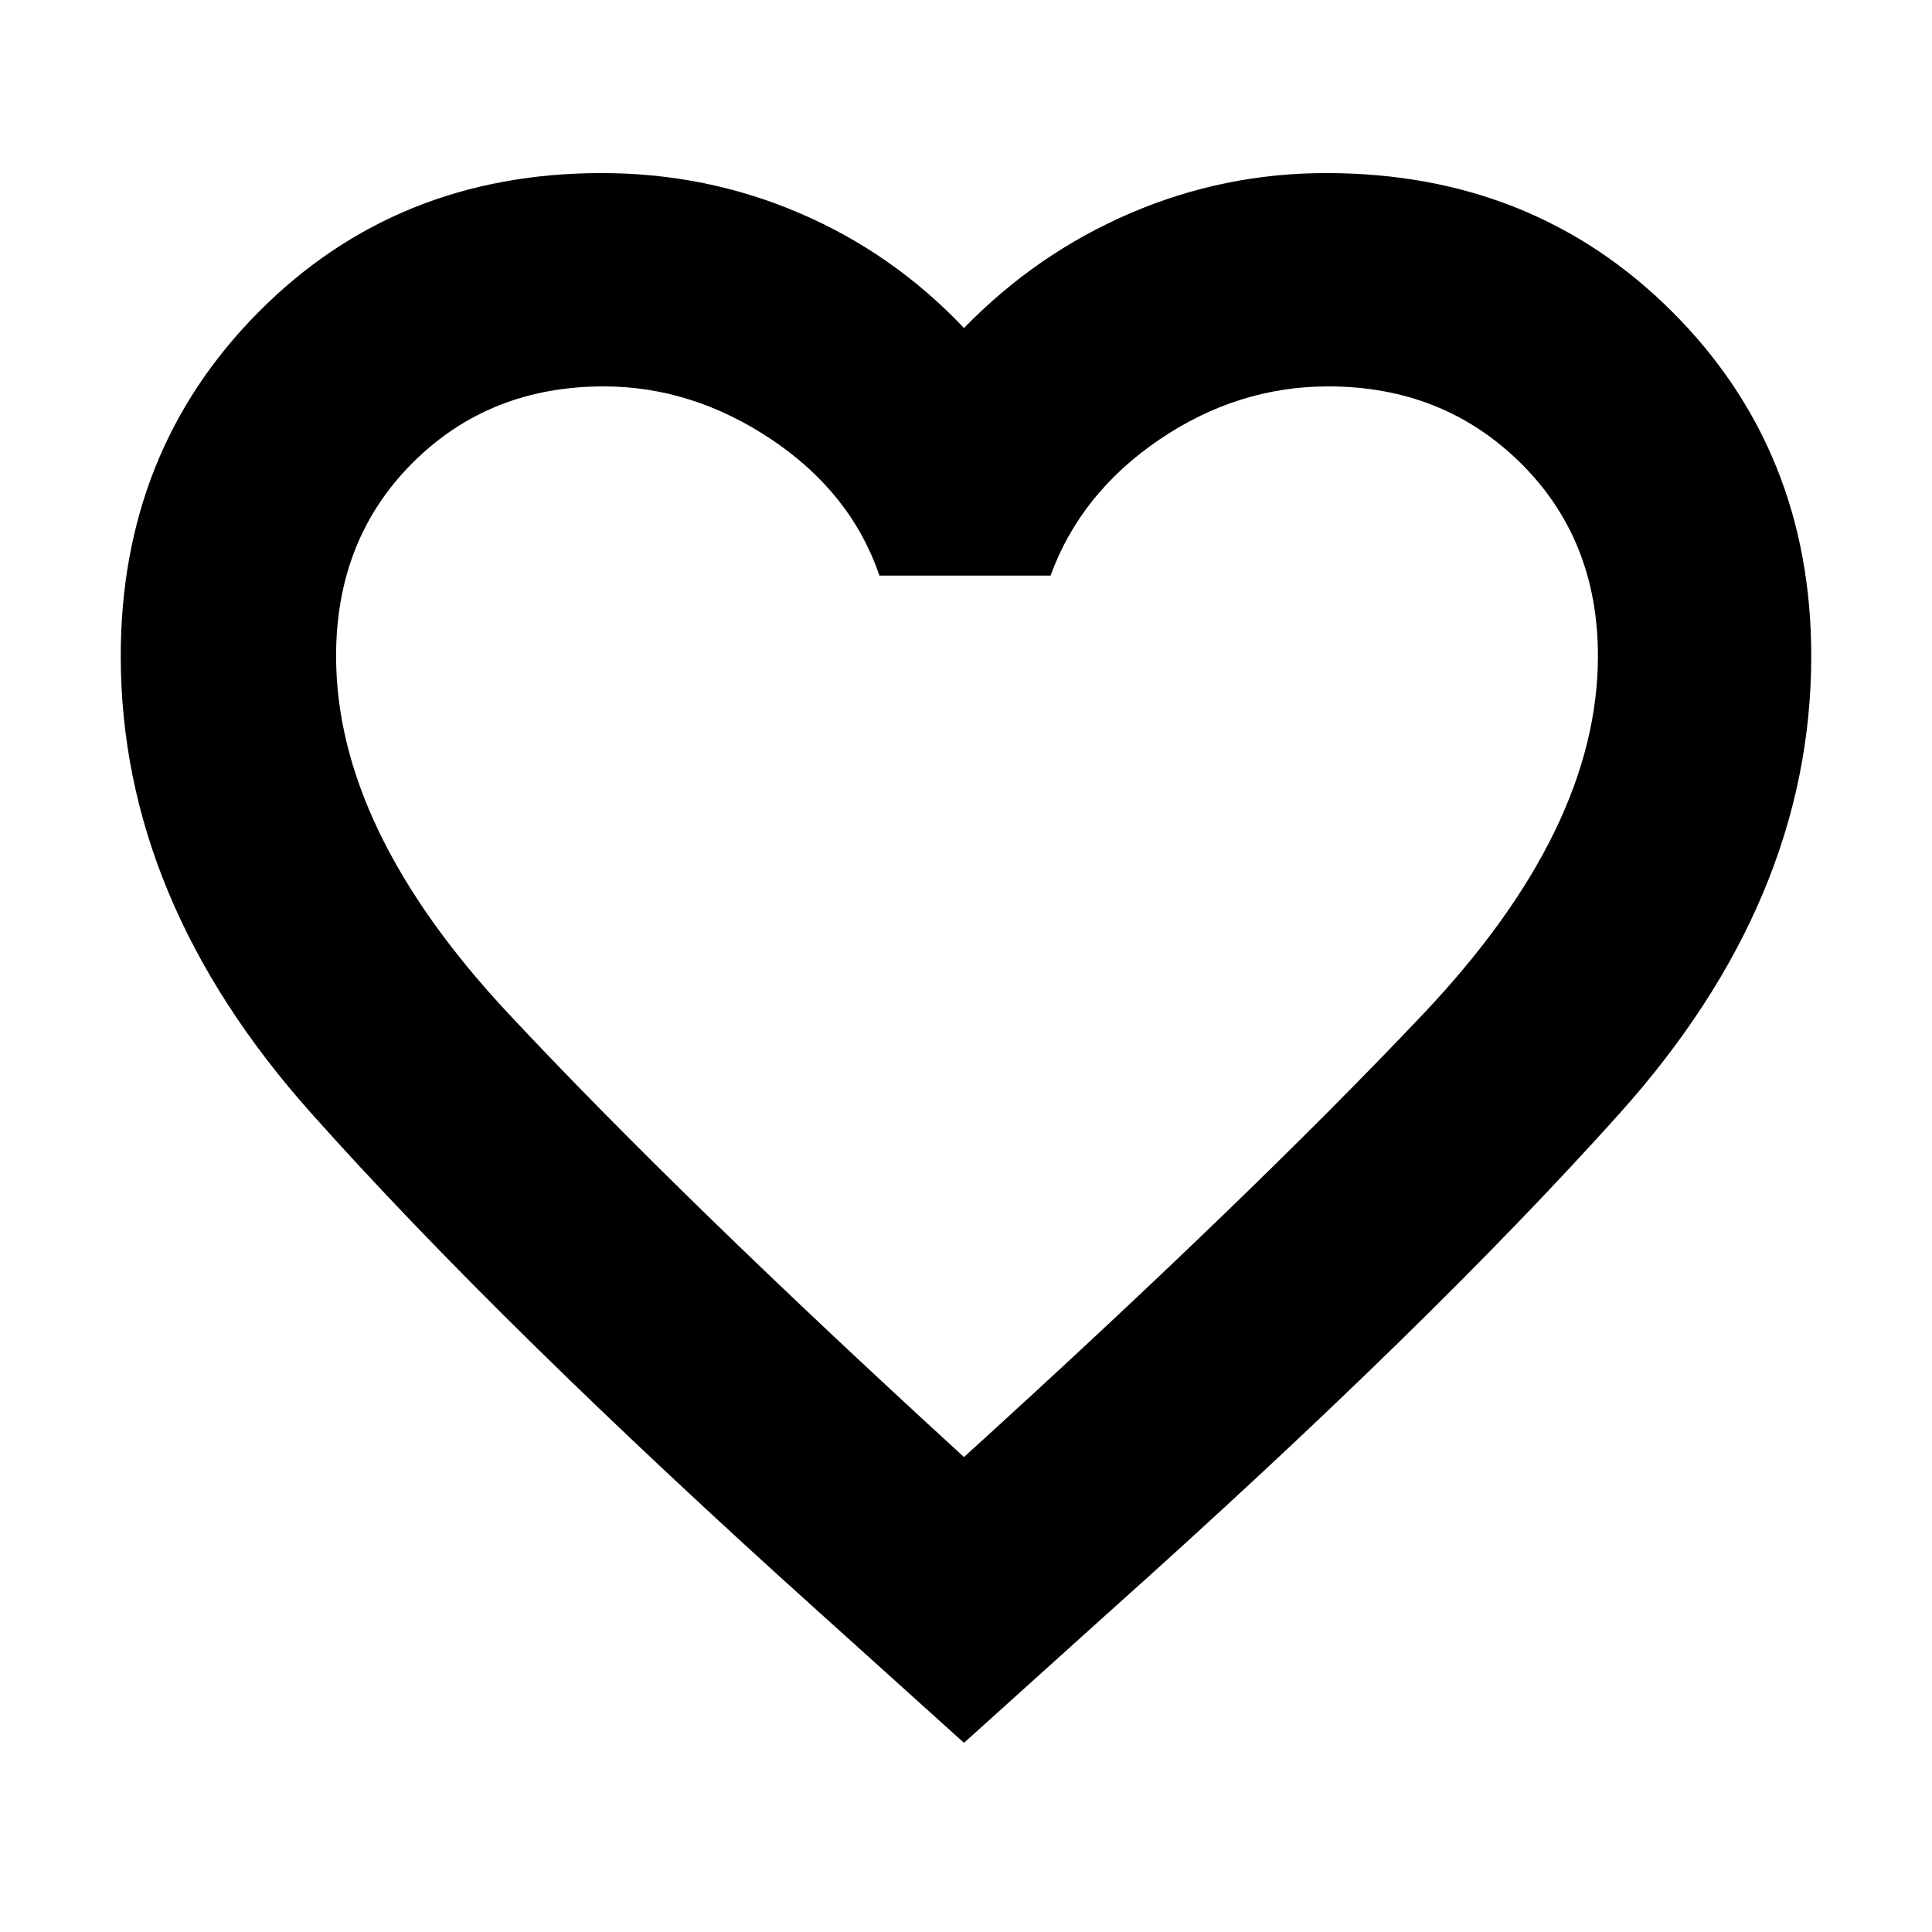 <svg xmlns="http://www.w3.org/2000/svg" height="24" width="24"><path d="M11.975 21.65 10.2 20.05Q6.225 16.475 3.863 13.825Q1.5 11.175 1.5 8.15Q1.5 5.6 3.213 3.875Q4.925 2.15 7.475 2.15Q8.775 2.15 9.938 2.65Q11.1 3.15 11.975 4.075Q12.875 3.15 14.038 2.65Q15.2 2.15 16.475 2.15Q19.05 2.15 20.775 3.875Q22.5 5.6 22.5 8.15Q22.5 11.175 20.125 13.825Q17.75 16.475 13.75 20.05ZM12 11.45Q12 11.45 12 11.45Q12 11.45 12 11.45Q12 11.45 12 11.45Q12 11.45 12 11.45Q12 11.45 12 11.45Q12 11.45 12 11.45Q12 11.45 12 11.45Q12 11.45 12 11.45Q12 11.45 12 11.45Q12 11.45 12 11.45Q12 11.45 12 11.45Q12 11.45 12 11.45ZM11.975 18.1Q15.525 14.875 17.688 12.587Q19.85 10.3 19.85 8.15Q19.85 6.7 18.888 5.75Q17.925 4.8 16.5 4.8Q15.375 4.8 14.4 5.462Q13.425 6.125 13.05 7.15H10.925Q10.575 6.125 9.588 5.462Q8.6 4.8 7.5 4.8Q6.075 4.8 5.125 5.75Q4.175 6.7 4.175 8.15Q4.175 10.3 6.312 12.587Q8.45 14.875 11.975 18.1Z"/></svg>